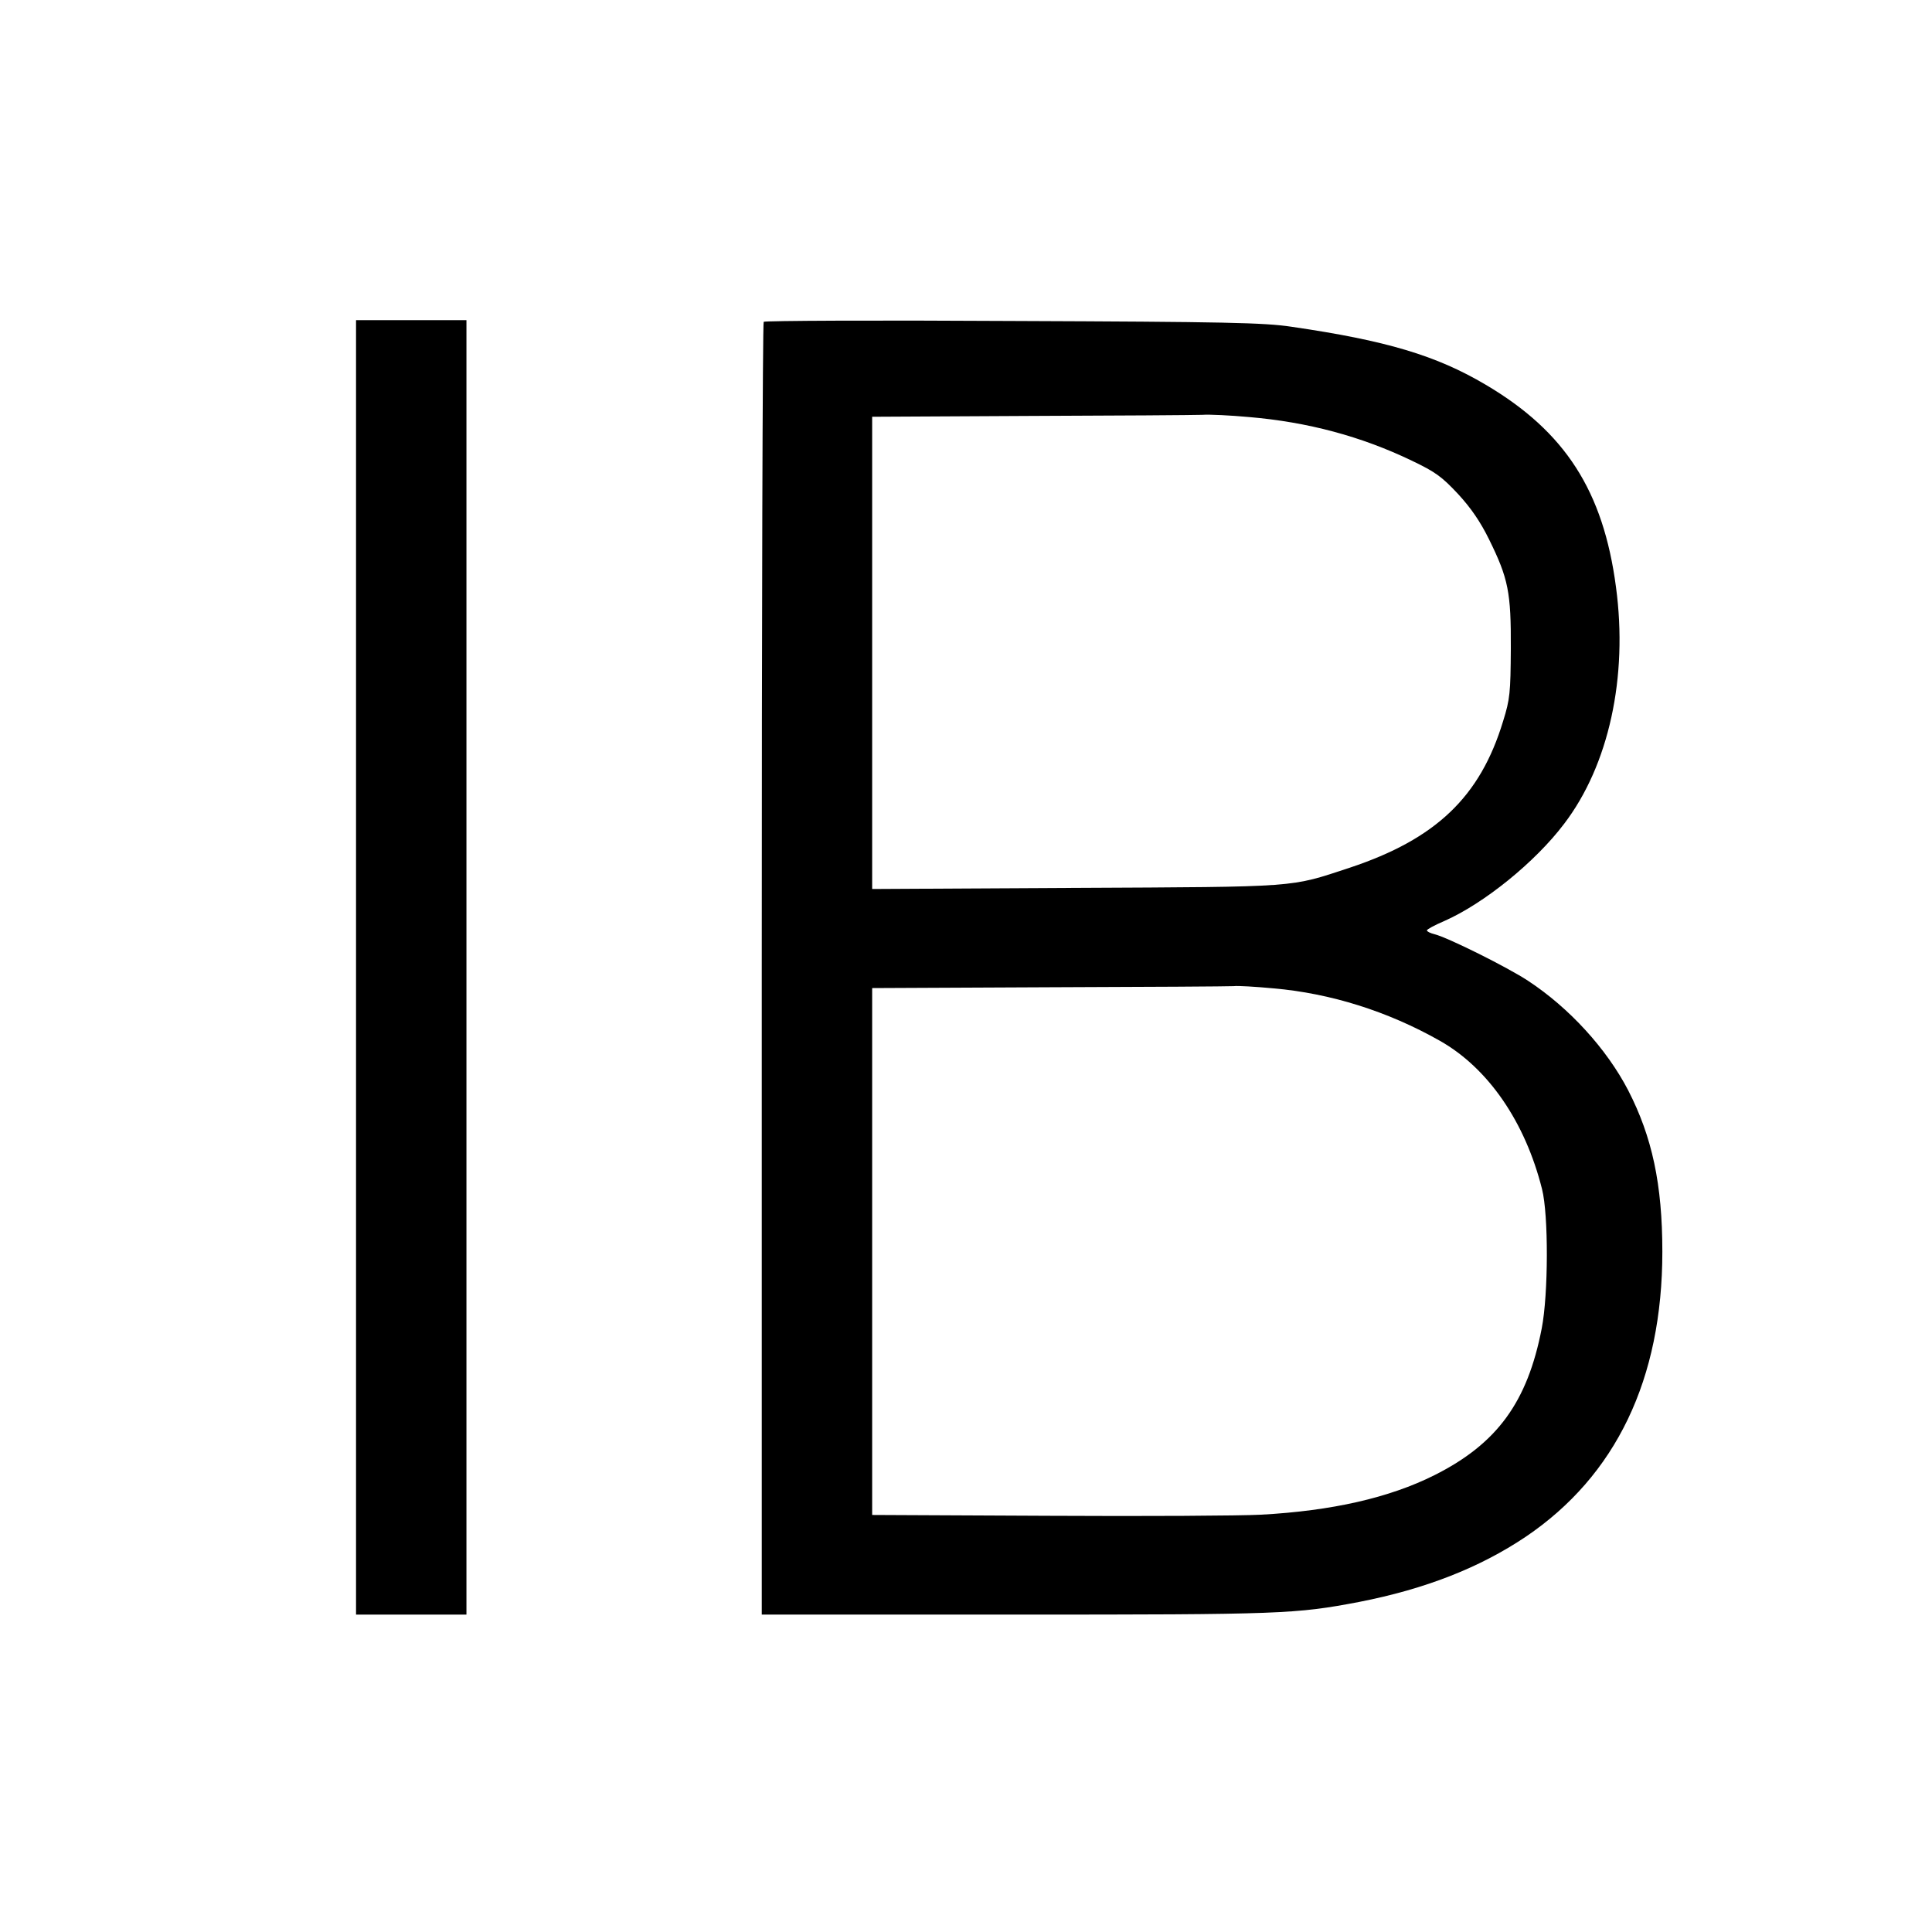 <?xml version="1.0" standalone="no"?>
<!DOCTYPE svg PUBLIC "-//W3C//DTD SVG 20010904//EN"
 "http://www.w3.org/TR/2001/REC-SVG-20010904/DTD/svg10.dtd">
<svg version="1.0" xmlns="http://www.w3.org/2000/svg"
 width="700pt" height="700pt" viewBox="0 0 700 700"
 preserveAspectRatio="xMidYMid meet">
<g transform="translate(0,700) scale(0.1,-0.1)"
fill="#000000" stroke="none">
<path d="M1290 3495 l0 -2345 200 0 200 0 0 2345 0 2345 -200 0 -200 0 0
-2345z"/>
<path d="M2767 5834 c-4 -4 -7 -1060 -7 -2346 l0 -2338 920 0 c966 0 1014 2
1245 46 240 47 436 124 603 236 327 221 495 571 495 1033 0 244 -37 416 -124
585 -78 150 -213 298 -362 396 -74 49 -291 157 -339 169 -16 4 -28 10 -28 14
0 4 28 19 63 34 143 63 329 213 434 352 162 212 232 532 188 858 -46 348 -184
563 -472 733 -179 106 -360 160 -703 210 -99 15 -238 18 -1010 21 -492 3 -899
1 -903 -3z m1758 -345 c213 -18 407 -70 590 -158 86 -41 109 -58 168 -121 47
-51 81 -101 112 -164 70 -142 80 -192 79 -396 -1 -160 -3 -183 -28 -263 -83
-274 -243 -427 -556 -531 -219 -72 -176 -69 -992 -73 l-738 -4 0 855 0 856
573 3 c314 1 595 3 622 4 28 2 104 -2 170 -8z m89 -2070 c207 -18 414 -83 603
-190 175 -99 309 -294 370 -537 24 -94 23 -382 -1 -505 -52 -268 -162 -418
-389 -532 -164 -82 -371 -129 -628 -143 -74 -4 -421 -6 -771 -4 l-638 3 0 954
0 955 643 3 c353 1 653 3 667 4 14 2 79 -2 144 -8z"/>
</g>
</svg>
